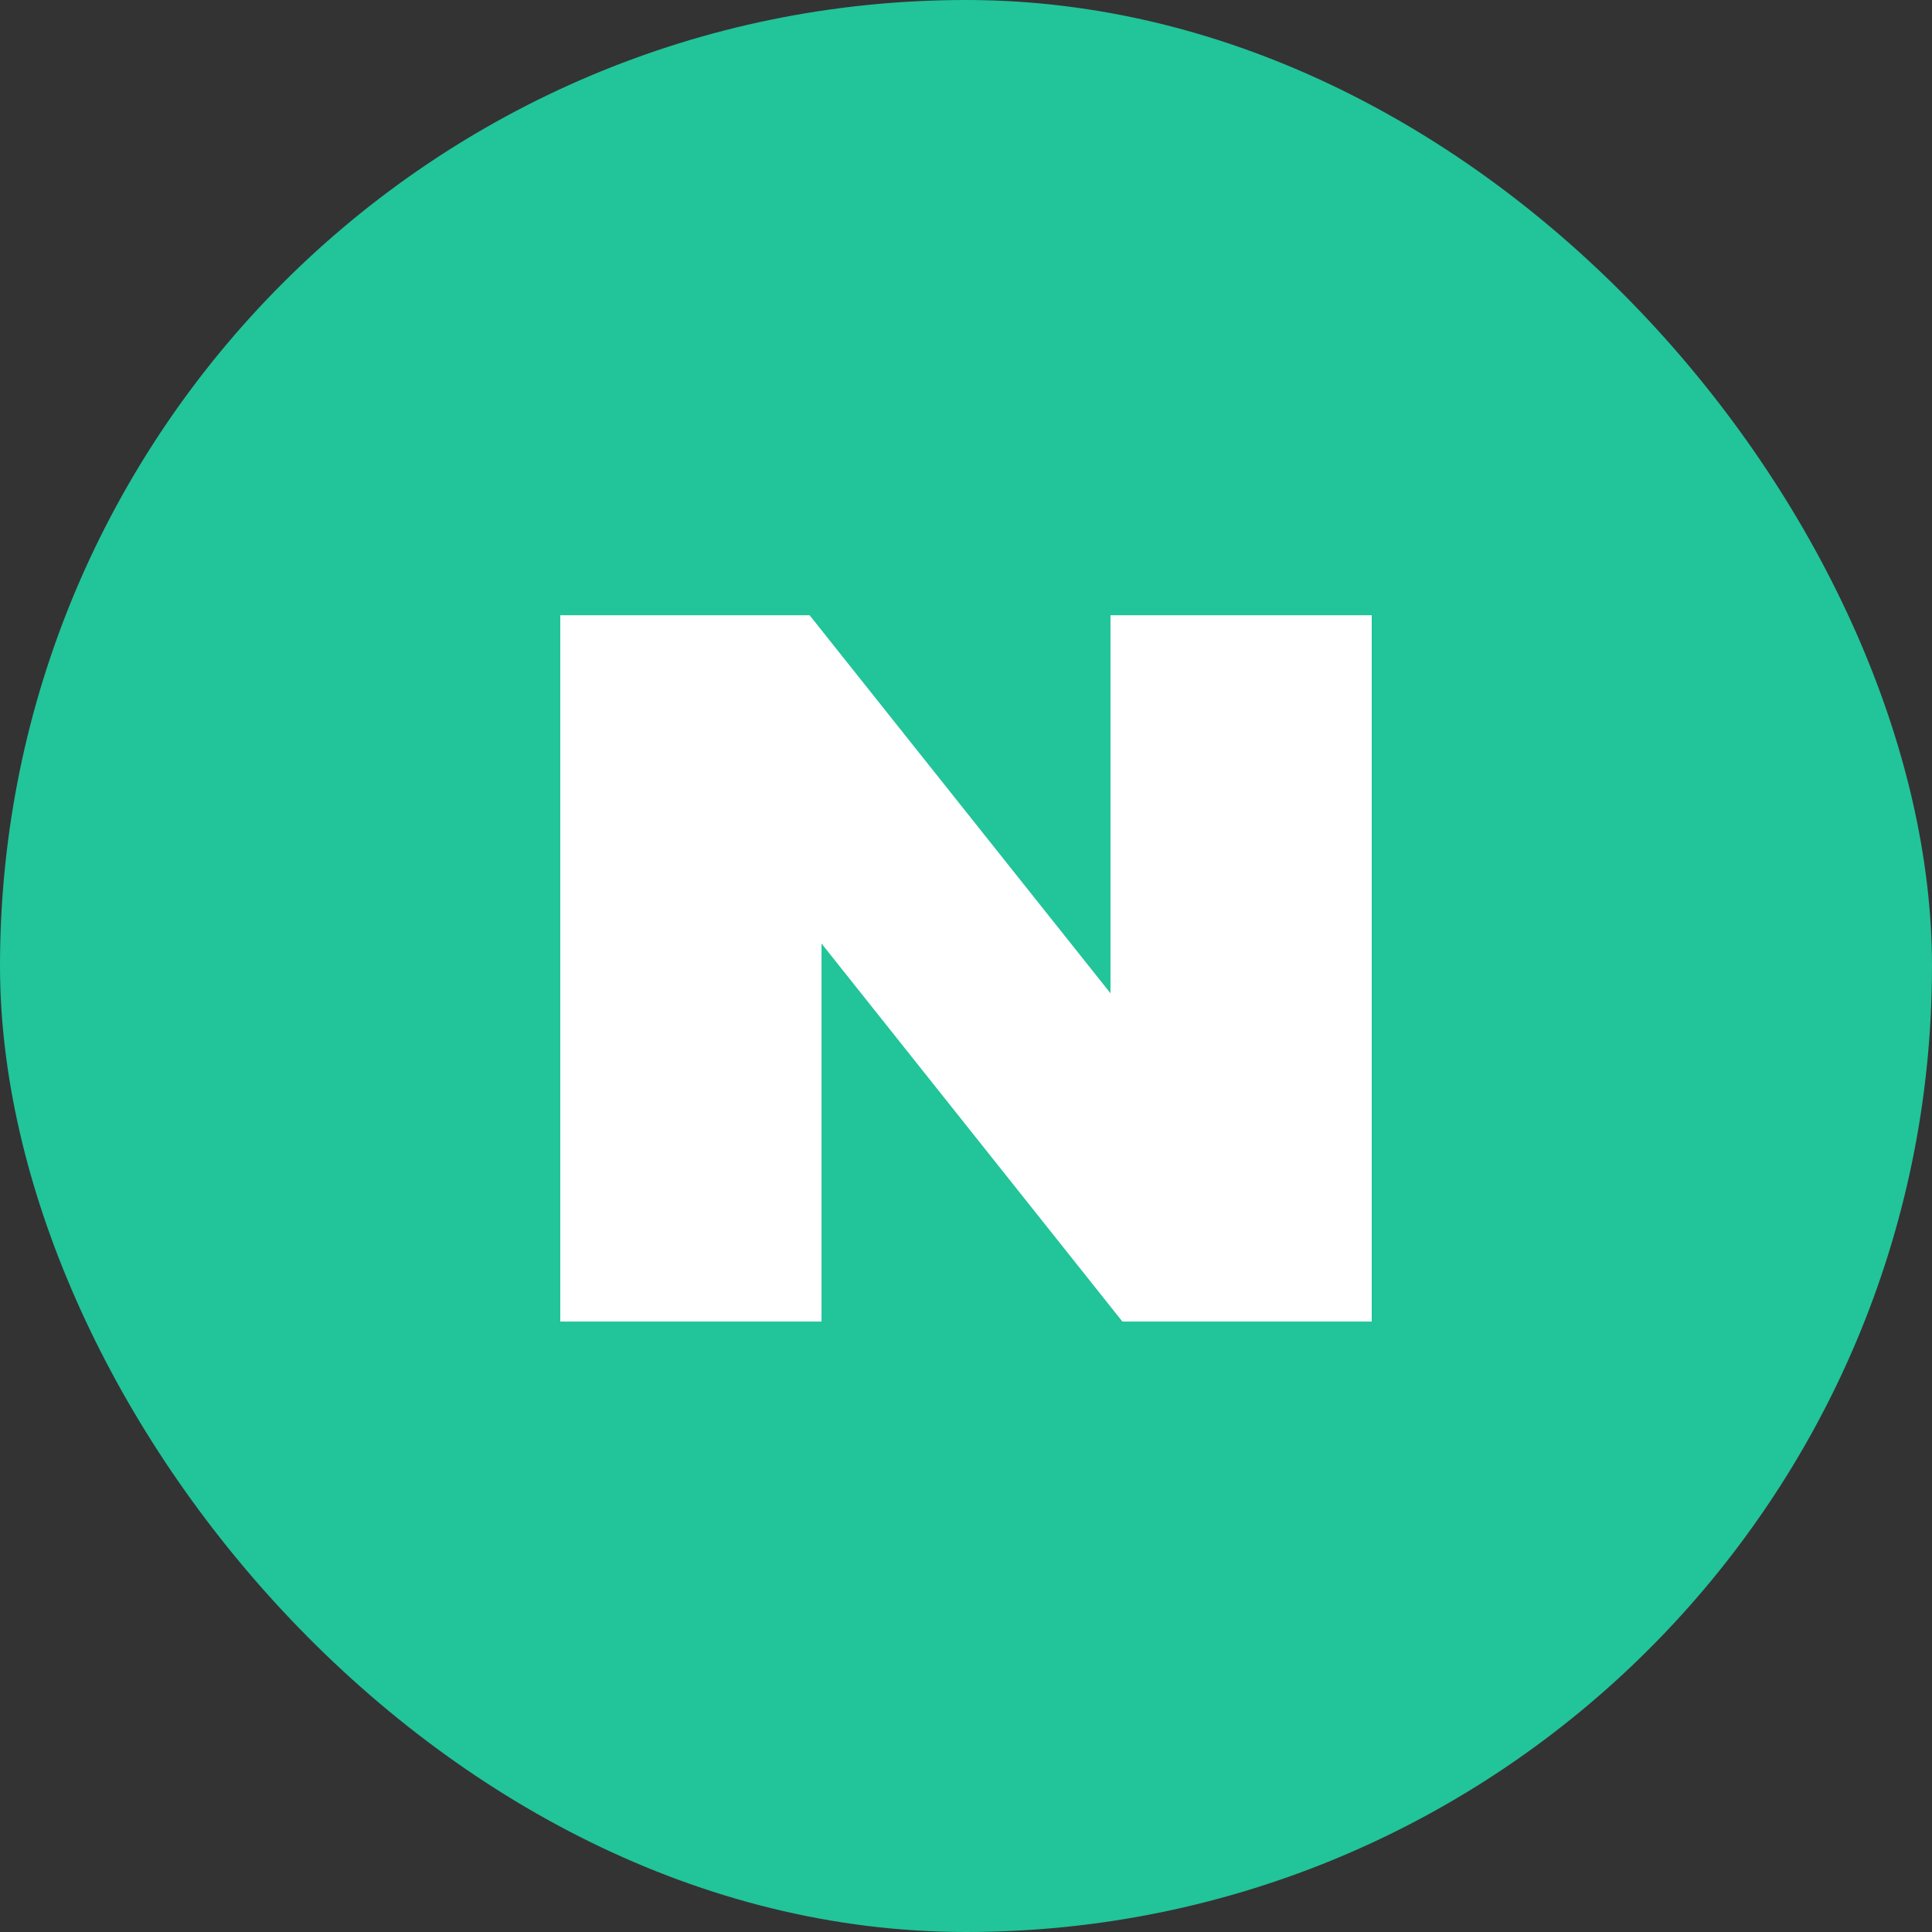 <svg width="60" height="60" viewBox="0 0 60 60" fill="none" xmlns="http://www.w3.org/2000/svg">
<rect x="0" y="0" width="60" height="60" fill="#333333" stroke="none"/>
<rect width="60" height="60" rx="30" fill="#22C49A"/>
<path fill-rule="evenodd" clip-rule="evenodd" d="M34.487 19.107V30.847L25.143 19.107H17.4V41.041H25.513V29.302L34.856 41.041H42.6V19.107H34.487Z" fill="white"/>
</svg>
